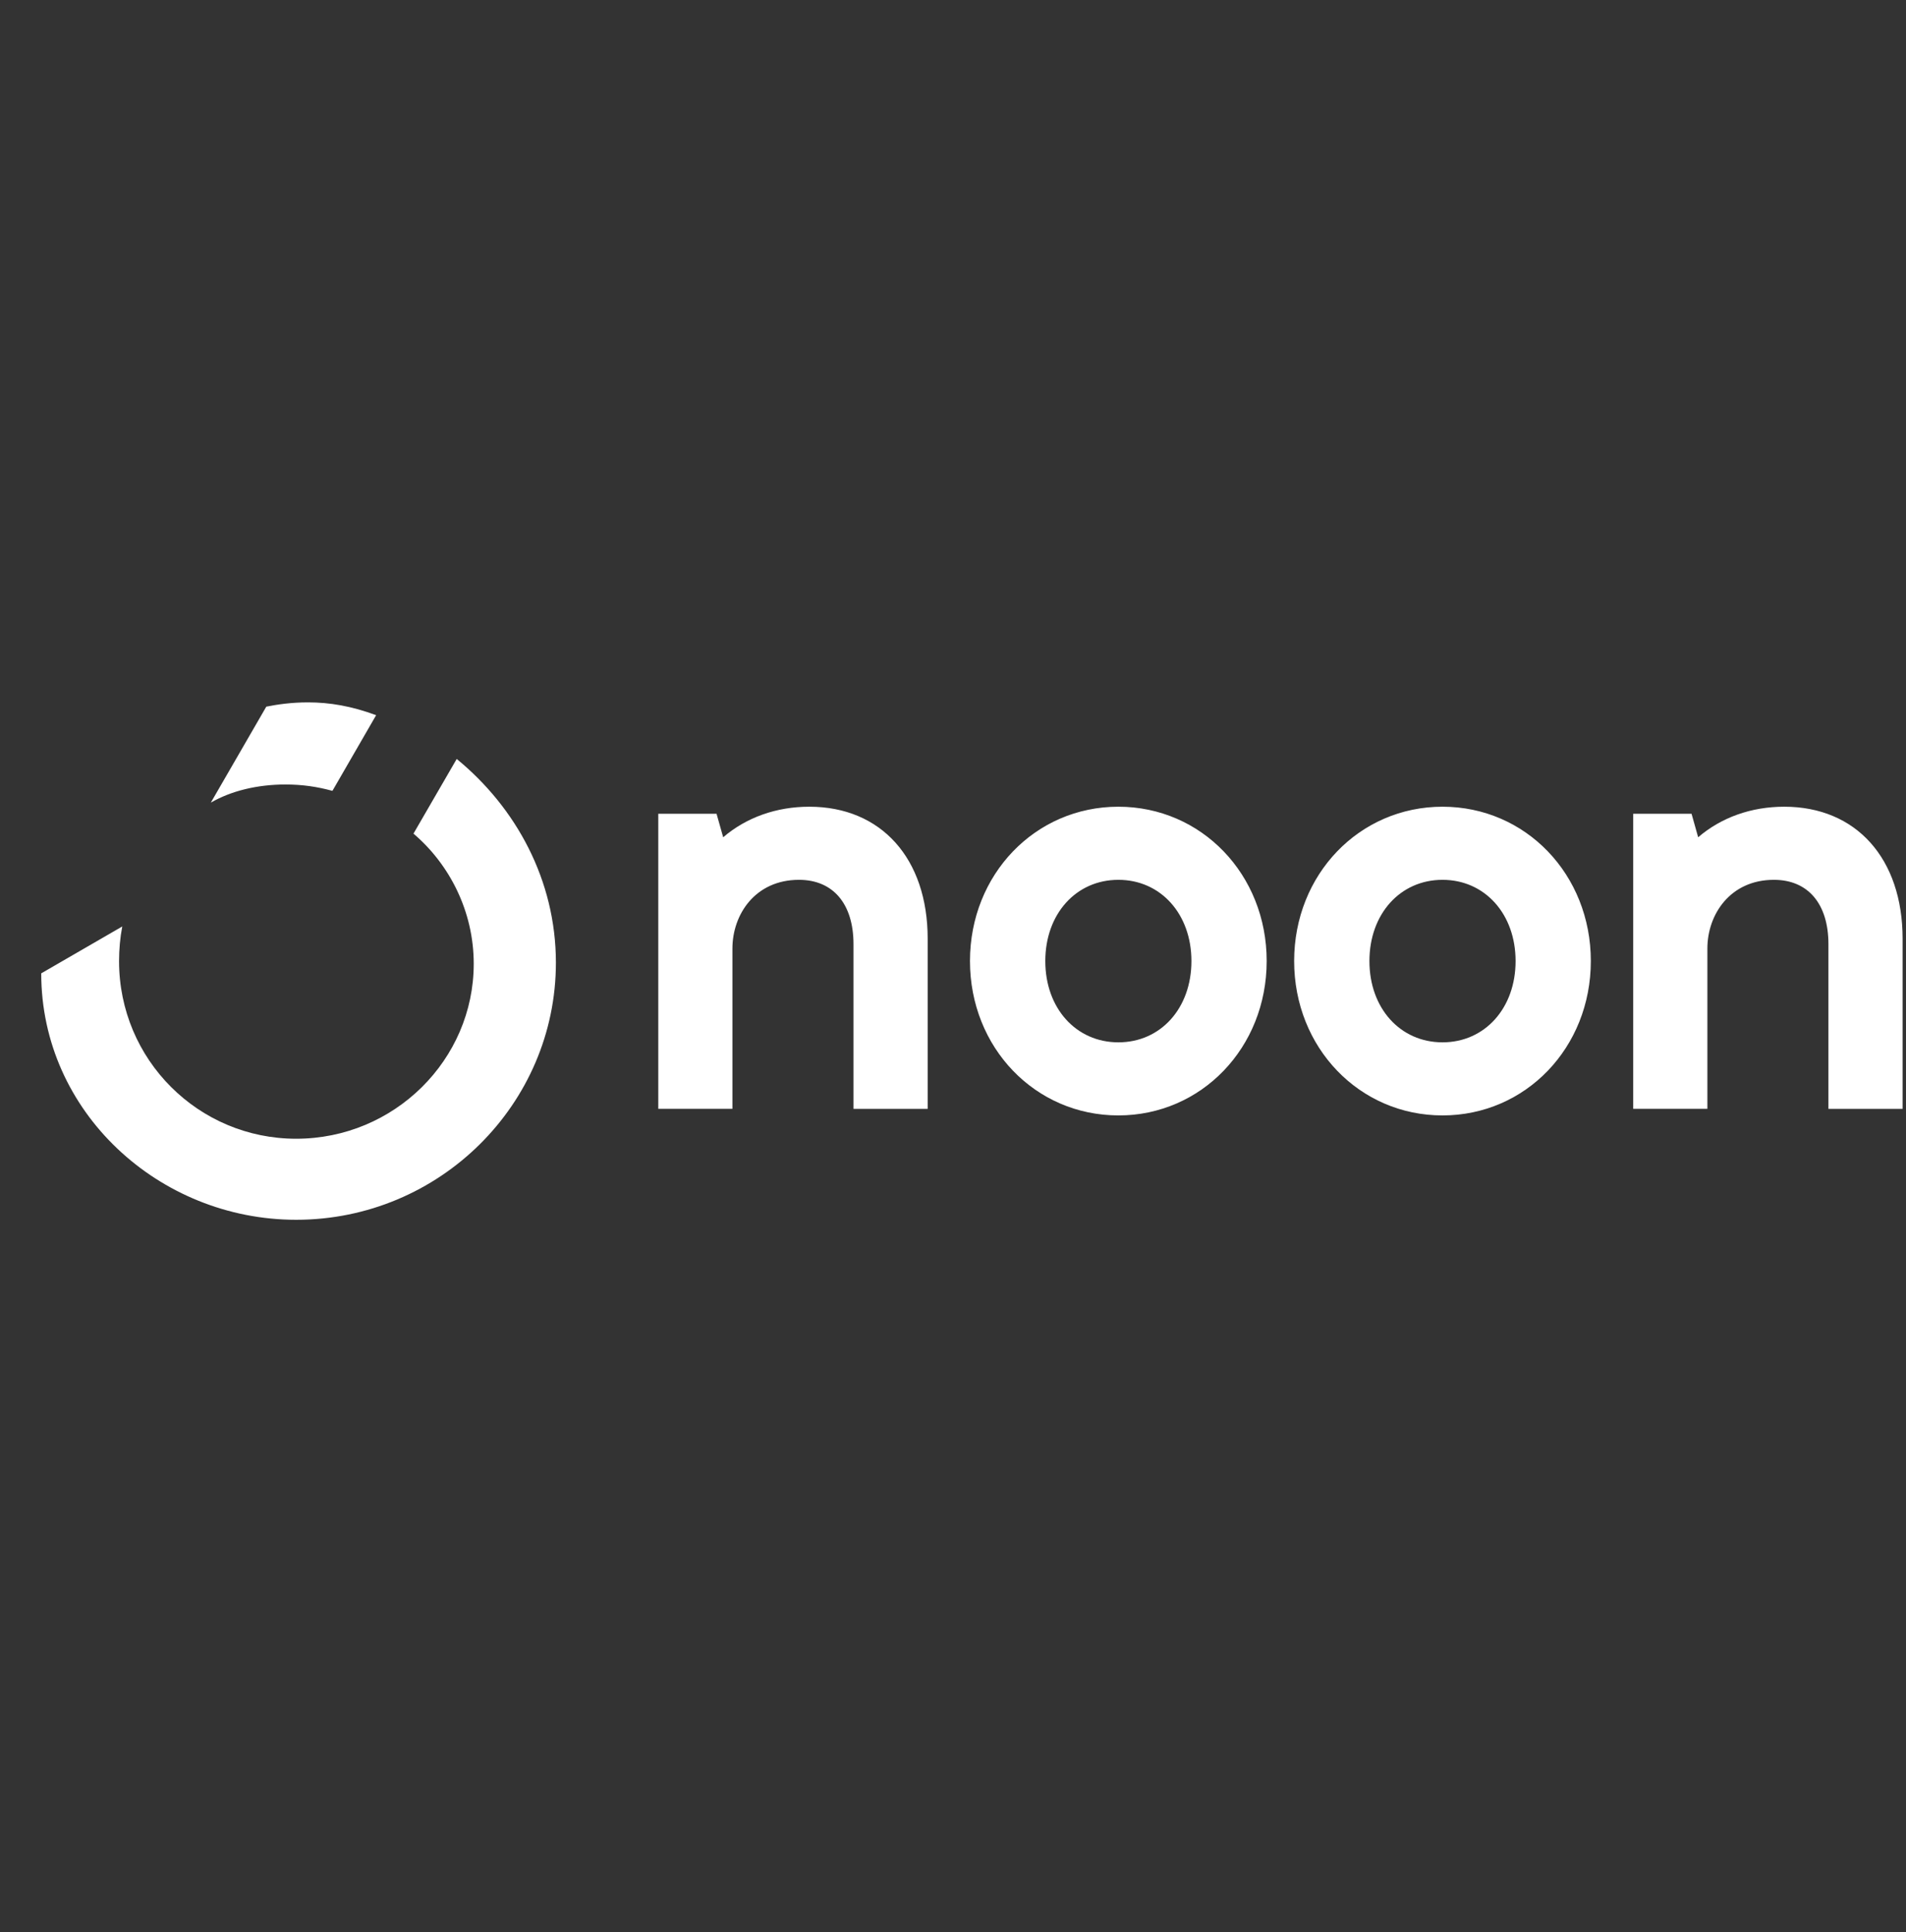 <svg width="73" height="74" viewBox="0 0 73 74" fill="none" xmlns="http://www.w3.org/2000/svg">
<rect x="0" y="0" width="73" height="74" fill="#333333" stroke="none"/>
<g clip-path="url(#clip0_476_864)">
<path d="M68.337 30.896C67.071 30.896 65.922 31.308 65.04 32.066L64.787 31.167H62.552V42.467H65.393V36.327C65.393 35.02 66.269 33.696 67.941 33.696C69.25 33.696 70.029 34.618 70.029 36.16V42.469H72.87V35.952C72.87 32.88 71.092 30.896 68.337 30.896ZM45.632 36.808C45.632 38.612 44.456 39.92 42.834 39.92C41.211 39.92 40.035 38.612 40.035 36.808C40.035 35.005 41.211 33.696 42.834 33.696C44.454 33.696 45.632 35.005 45.632 36.808ZM42.832 30.896C39.647 30.896 37.15 33.492 37.15 36.806C37.15 40.12 39.645 42.719 42.832 42.719C46.017 42.719 48.514 40.123 48.514 36.806C48.514 33.492 46.019 30.896 42.832 30.896ZM58.047 36.808C58.047 38.612 56.868 39.92 55.248 39.92C53.627 39.92 52.449 38.612 52.449 36.808C52.449 35.005 53.627 33.696 55.248 33.696C56.87 33.696 58.047 35.005 58.047 36.808ZM55.248 30.896C52.062 30.896 49.566 33.492 49.566 36.806C49.566 40.12 52.061 42.719 55.248 42.719C58.433 42.719 60.929 40.123 60.929 36.806C60.929 33.492 58.435 30.896 55.248 30.896ZM30.997 30.896C29.733 30.896 28.582 31.308 27.698 32.066L27.444 31.167H25.212V42.467H28.052V36.327C28.052 35.02 28.928 33.696 30.601 33.696C31.909 33.696 32.689 34.618 32.689 36.16V42.469H35.53V35.952C35.53 32.88 33.751 30.896 30.997 30.896Z" fill="white"/>
<path d="M1.579 37.278C1.579 42.59 6.094 46.716 11.342 46.716C16.837 46.716 21.291 42.284 21.291 36.87C21.291 33.704 19.759 30.924 17.492 29.067L15.836 31.927C17.205 33.092 18.144 34.889 18.144 36.912C18.144 40.588 15.101 43.612 11.342 43.612C7.605 43.612 4.56 40.588 4.56 36.81C4.56 36.36 4.6 35.911 4.683 35.482L1.579 37.278ZM14.406 27.391C13.467 27.042 12.63 26.9 11.793 26.9C11.16 26.9 10.607 26.981 10.199 27.064L8.074 30.74C8.85 30.291 9.851 30.045 10.934 30.045C11.568 30.045 12.139 30.126 12.732 30.289L14.406 27.391Z" fill="white"/>
</g>
<defs>
<clipPath id="clip0_476_864">
<rect width="71.421" height="19.816" fill="white" transform="translate(1.579 26.9)"/>
</clipPath>
</defs>
</svg>
